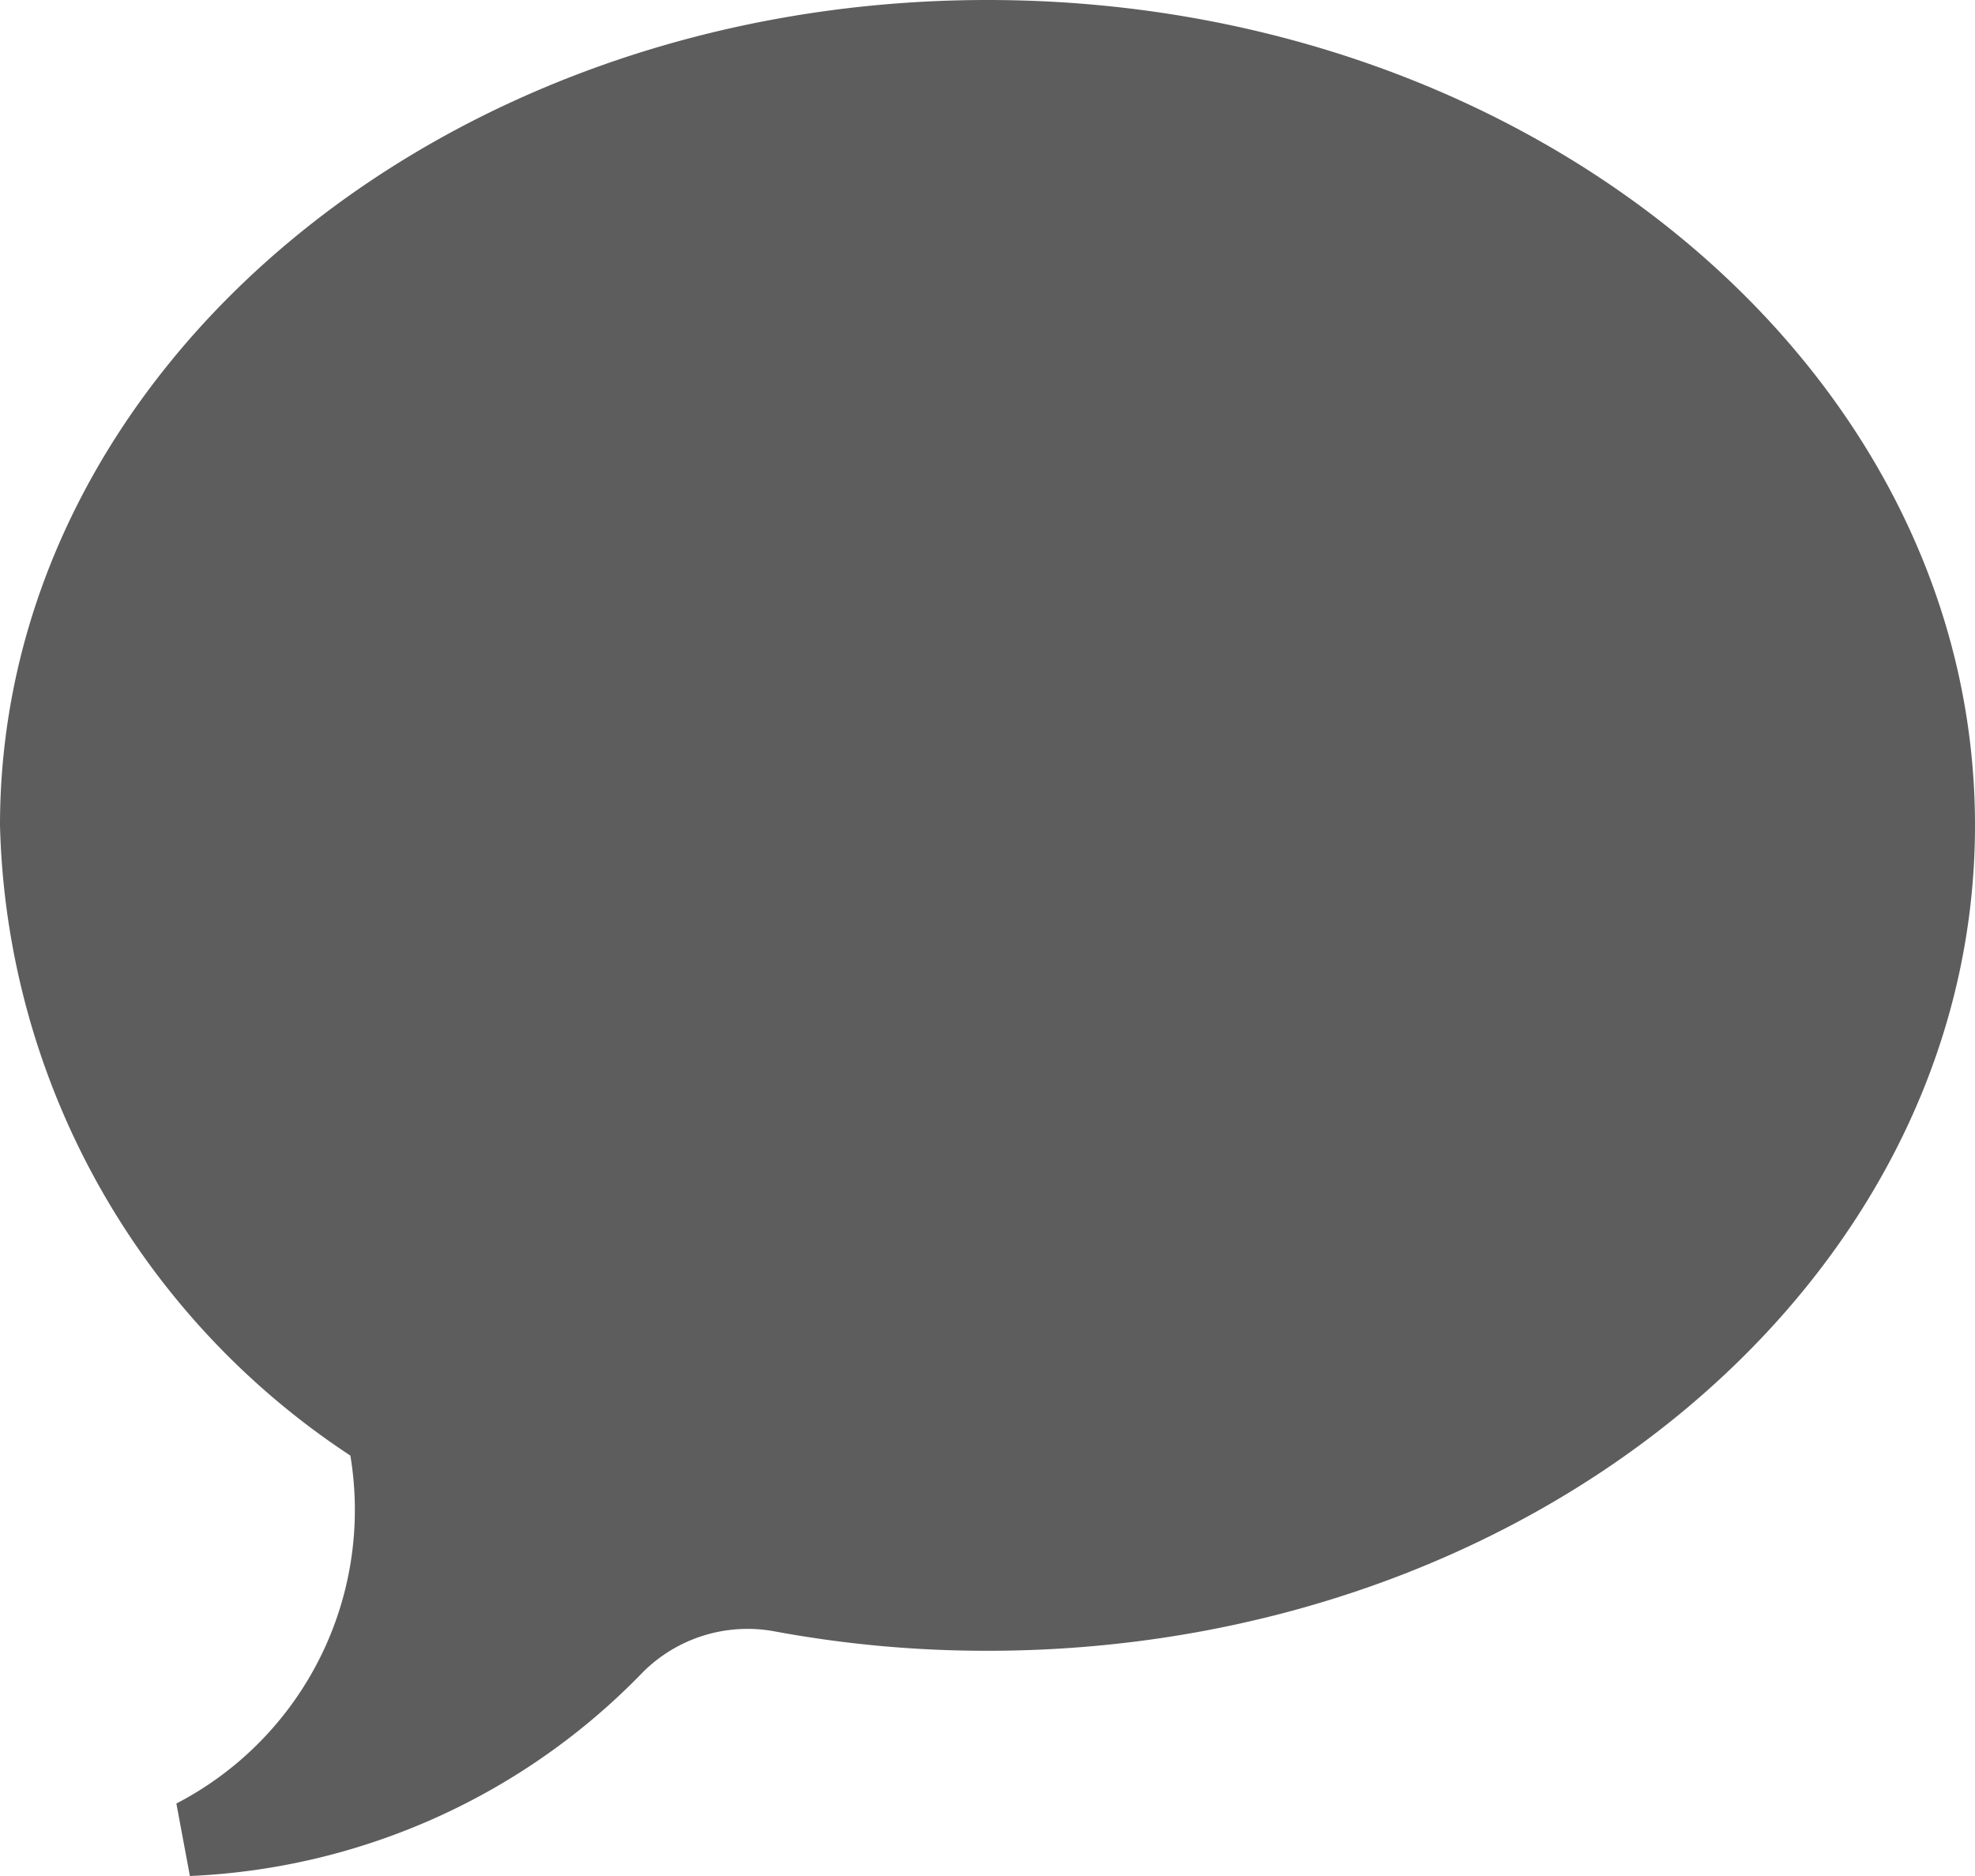 <svg xmlns="http://www.w3.org/2000/svg" width="20" height="19" viewBox="0 0 20 19">
  <path id="Shape" d="M10,0C4.477,0,0,3.743,0,8.36a7.873,7.873,0,0,0,3.548,6.382,3.349,3.349,0,0,1-1.762,3.524L1.923,19a6.782,6.782,0,0,0,4.592-2.069,1.5,1.5,0,0,1,1.31-.412,11.781,11.781,0,0,0,2.175.2c5.523,0,10-3.743,10-8.36S15.523,0,10,0Z" fill="#5d5d5d"/>
</svg>
